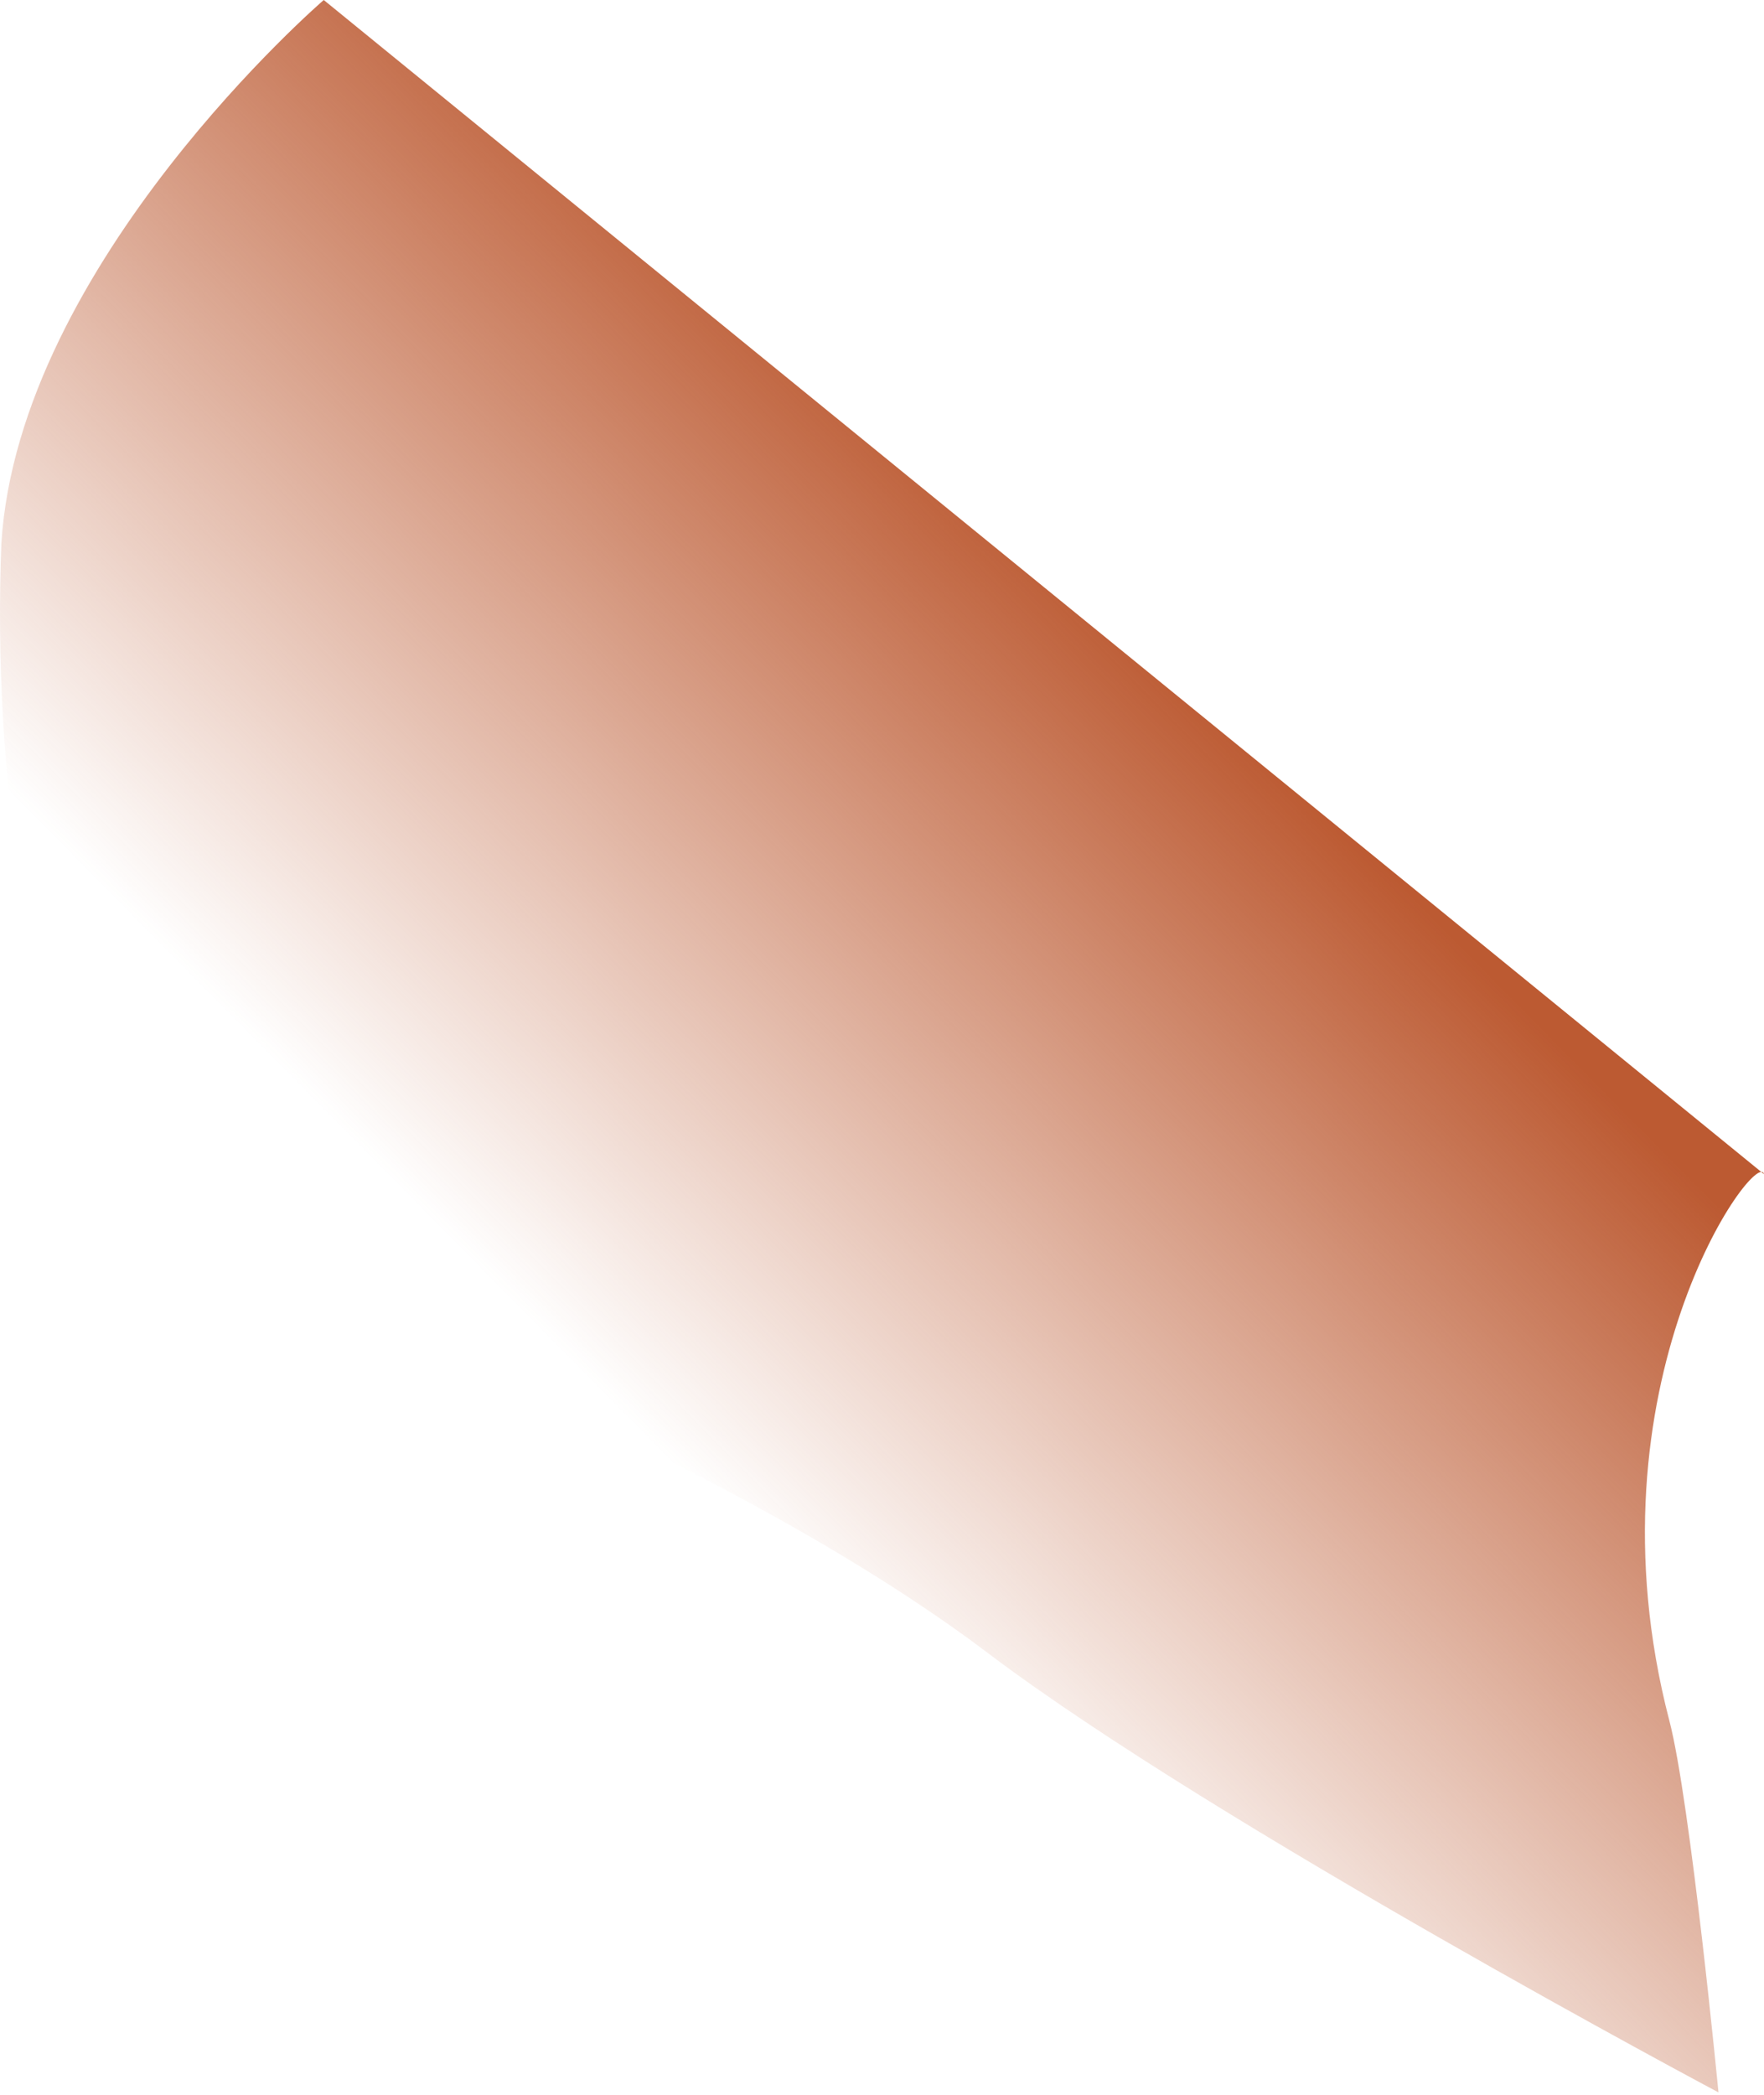 <svg width="32" height="38" viewBox="0 0 32 38" fill="none" xmlns="http://www.w3.org/2000/svg">
<path d="M17.951 30.009C12.167 25.622 1.932 22.253 1.932 22.253C0.508 18.28 -0.139 14.071 0.025 9.855C0.343 4.768 5.873 0 5.873 0L32 21.299C31.873 20.79 28.694 25.113 30.284 31.217C30.665 32.679 31.174 37.956 31.174 37.956C31.174 37.956 22.083 33.124 17.951 30.009Z" fill="url(#paint0_linear_1_3063)"/>
<defs>
<linearGradient id="paint0_linear_1_3063" x1="12.544" y1="26.911" x2="24.612" y2="14.987" gradientUnits="userSpaceOnUse">
<stop stop-color="#BC5A32" stop-opacity="0"/>
<stop offset="0.99" stop-color="#BC5A32"/>
</linearGradient>
</defs>
</svg>
